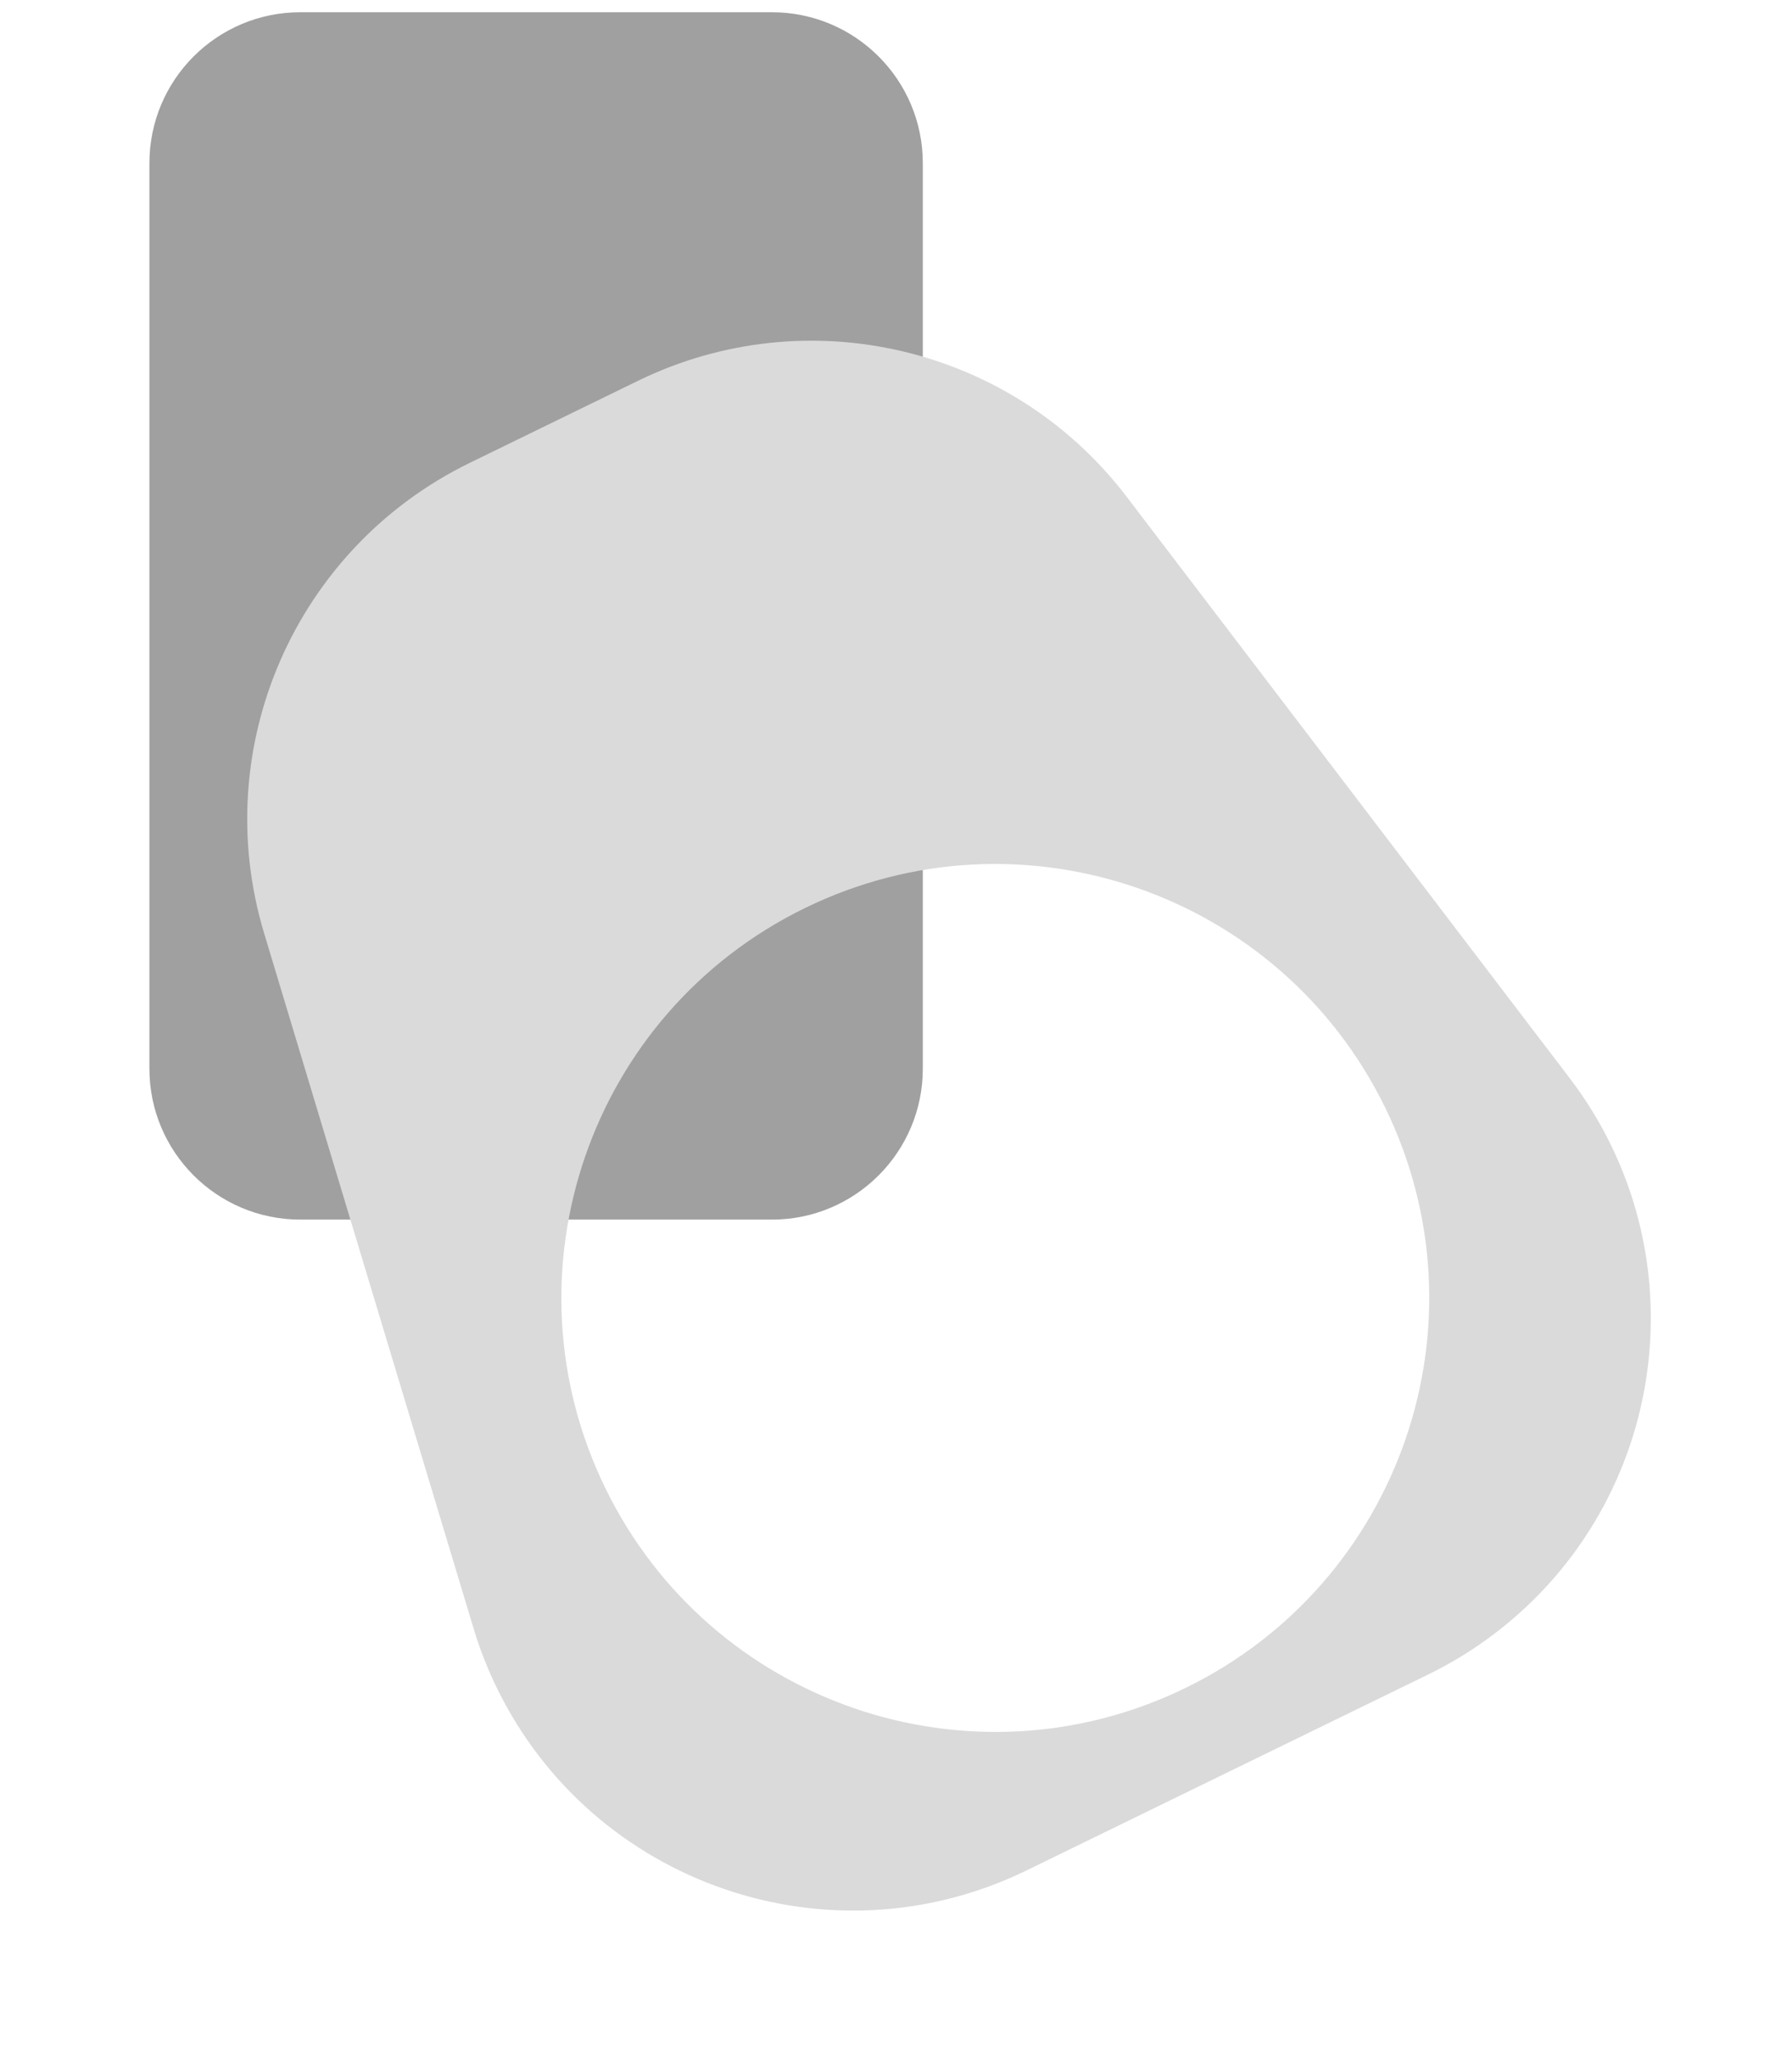 <?xml version="1.0" encoding="UTF-8"?>
<svg width="95px" height="109px" viewBox="0 0 95 109" version="1.1" xmlns="http://www.w3.org/2000/svg" xmlns:xlink="http://www.w3.org/1999/xlink">
    <title>编组 2</title>
    <g id="页面-1" stroke="none" stroke-width="1" fill="none" fill-rule="evenodd">
        <g id="zipper" transform="translate(-525, -342)">
            <g id="编组-2" transform="translate(525.478, 342.649)">
                <path d="M3.943,11.5 L51.943,11.5 C56.361,11.5 59.943,15.082 59.943,19.5 L59.943,44.5 C59.943,48.918 56.361,52.5 51.943,52.5 L3.943,52.5 C-0.476,52.5 -4.057,48.918 -4.057,44.5 L-4.057,19.5 C-4.057,15.082 -0.476,11.5 3.943,11.5 Z" id="矩形" fill="#A0A0A0" transform="translate(27.943, 32) rotate(-270) translate(-27.943, -32) "></path>
                <path d="M51.306,17.351 C61.317,17.351 69.935,24.417 71.899,34.232 L79.499,72.232 C81.773,83.605 74.398,94.669 63.025,96.943 C61.669,97.214 60.289,97.351 58.906,97.351 L35.21,97.351 C23.612,97.351 14.21,87.949 14.21,76.351 C14.21,75.223 14.301,74.096 14.482,72.983 L20.657,34.983 C22.309,24.818 31.087,17.351 41.385,17.351 L51.306,17.351 Z M47.022,46.351 C34.32,46.351 24.022,56.648 24.022,69.351 C24.022,82.053 34.32,92.351 47.022,92.351 C59.725,92.351 70.022,82.053 70.022,69.351 C70.022,56.648 59.725,46.351 47.022,46.351 Z" id="形状结合" fill="#DADADA" transform="translate(47.06, 57.351) rotate(-26) translate(-47.06, -57.351) "></path>
            </g>
        </g>
    </g>
</svg>
